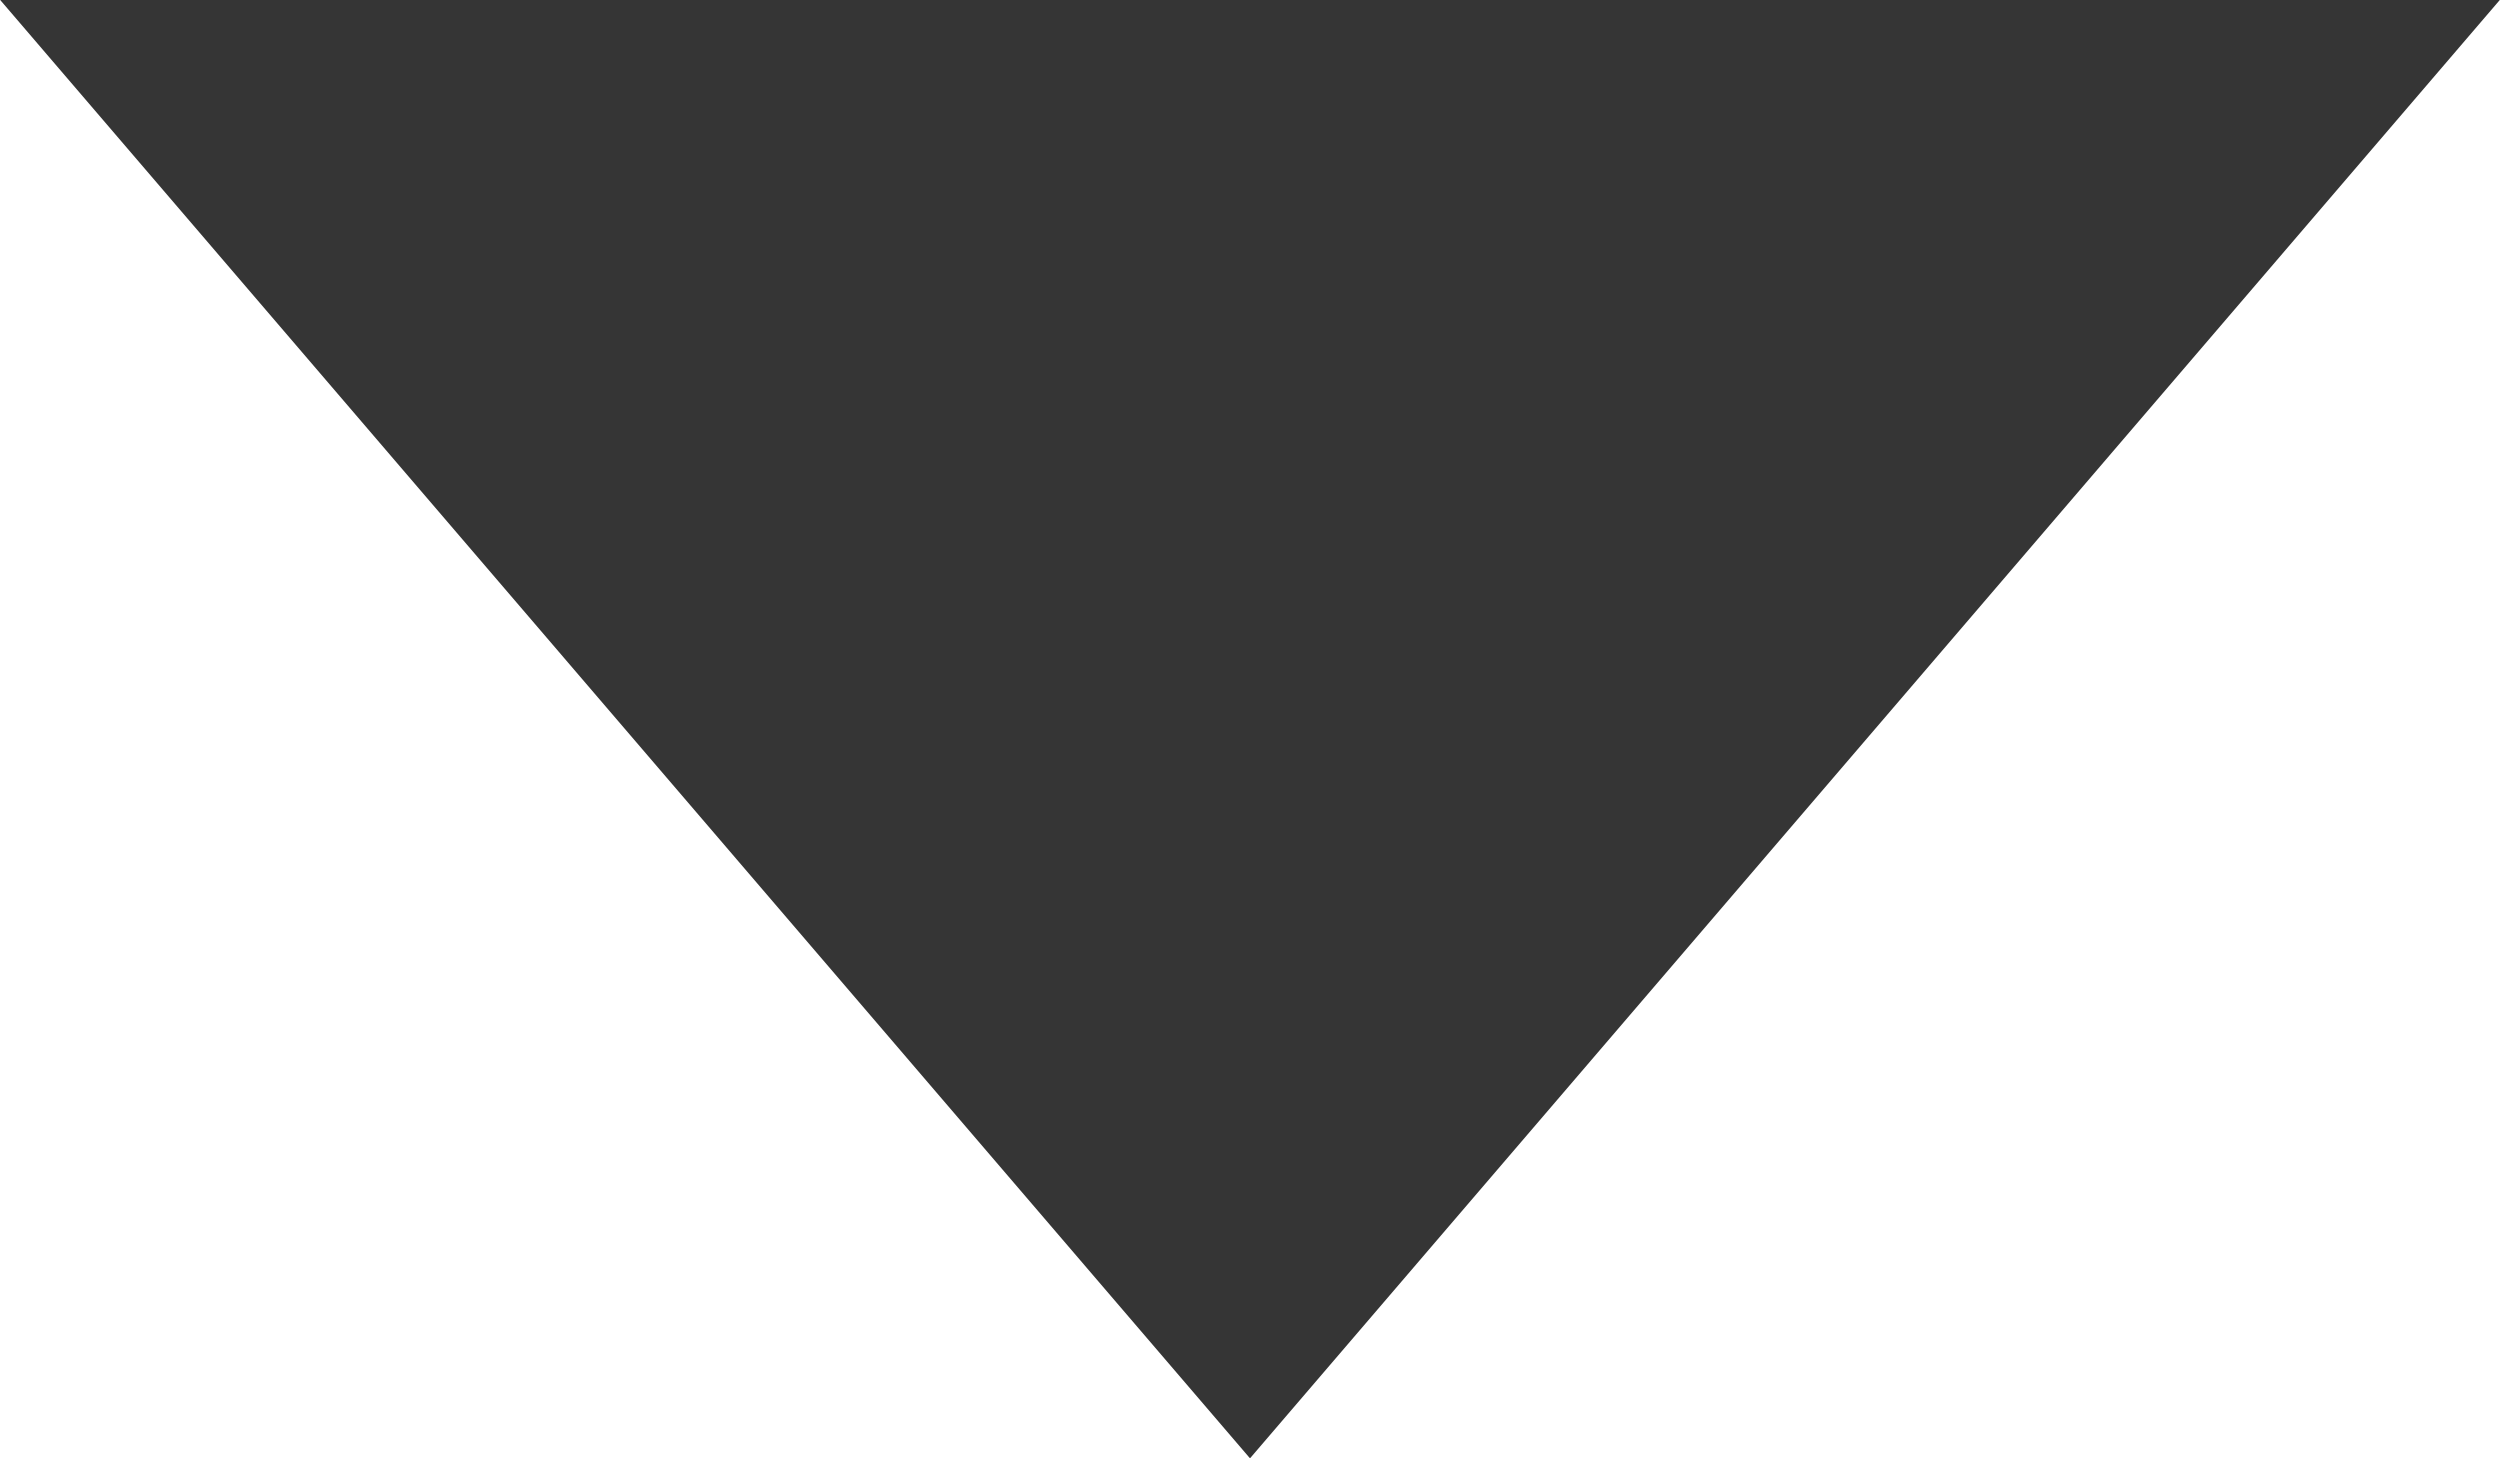 <svg id="SvgjsSvg1000" xmlns="http://www.w3.org/2000/svg" version="1.1" xmlns:xlink="http://www.w3.org/1999/xlink" xmlns:svgjs="http://svgjs.com/svgjs" width="12" height="7" viewBox="0 0 12 7"><title>arrow copy 4</title><desc>Created with Avocode.</desc><defs id="SvgjsDefs1001"></defs><path id="SvgjsPath1007" d="M608 1384L613.999 1377H602.001L608 1384 " fill="#353535" fill-opacity="1" transform="matrix(1,0,0,1,-602,-1377)"></path></svg>